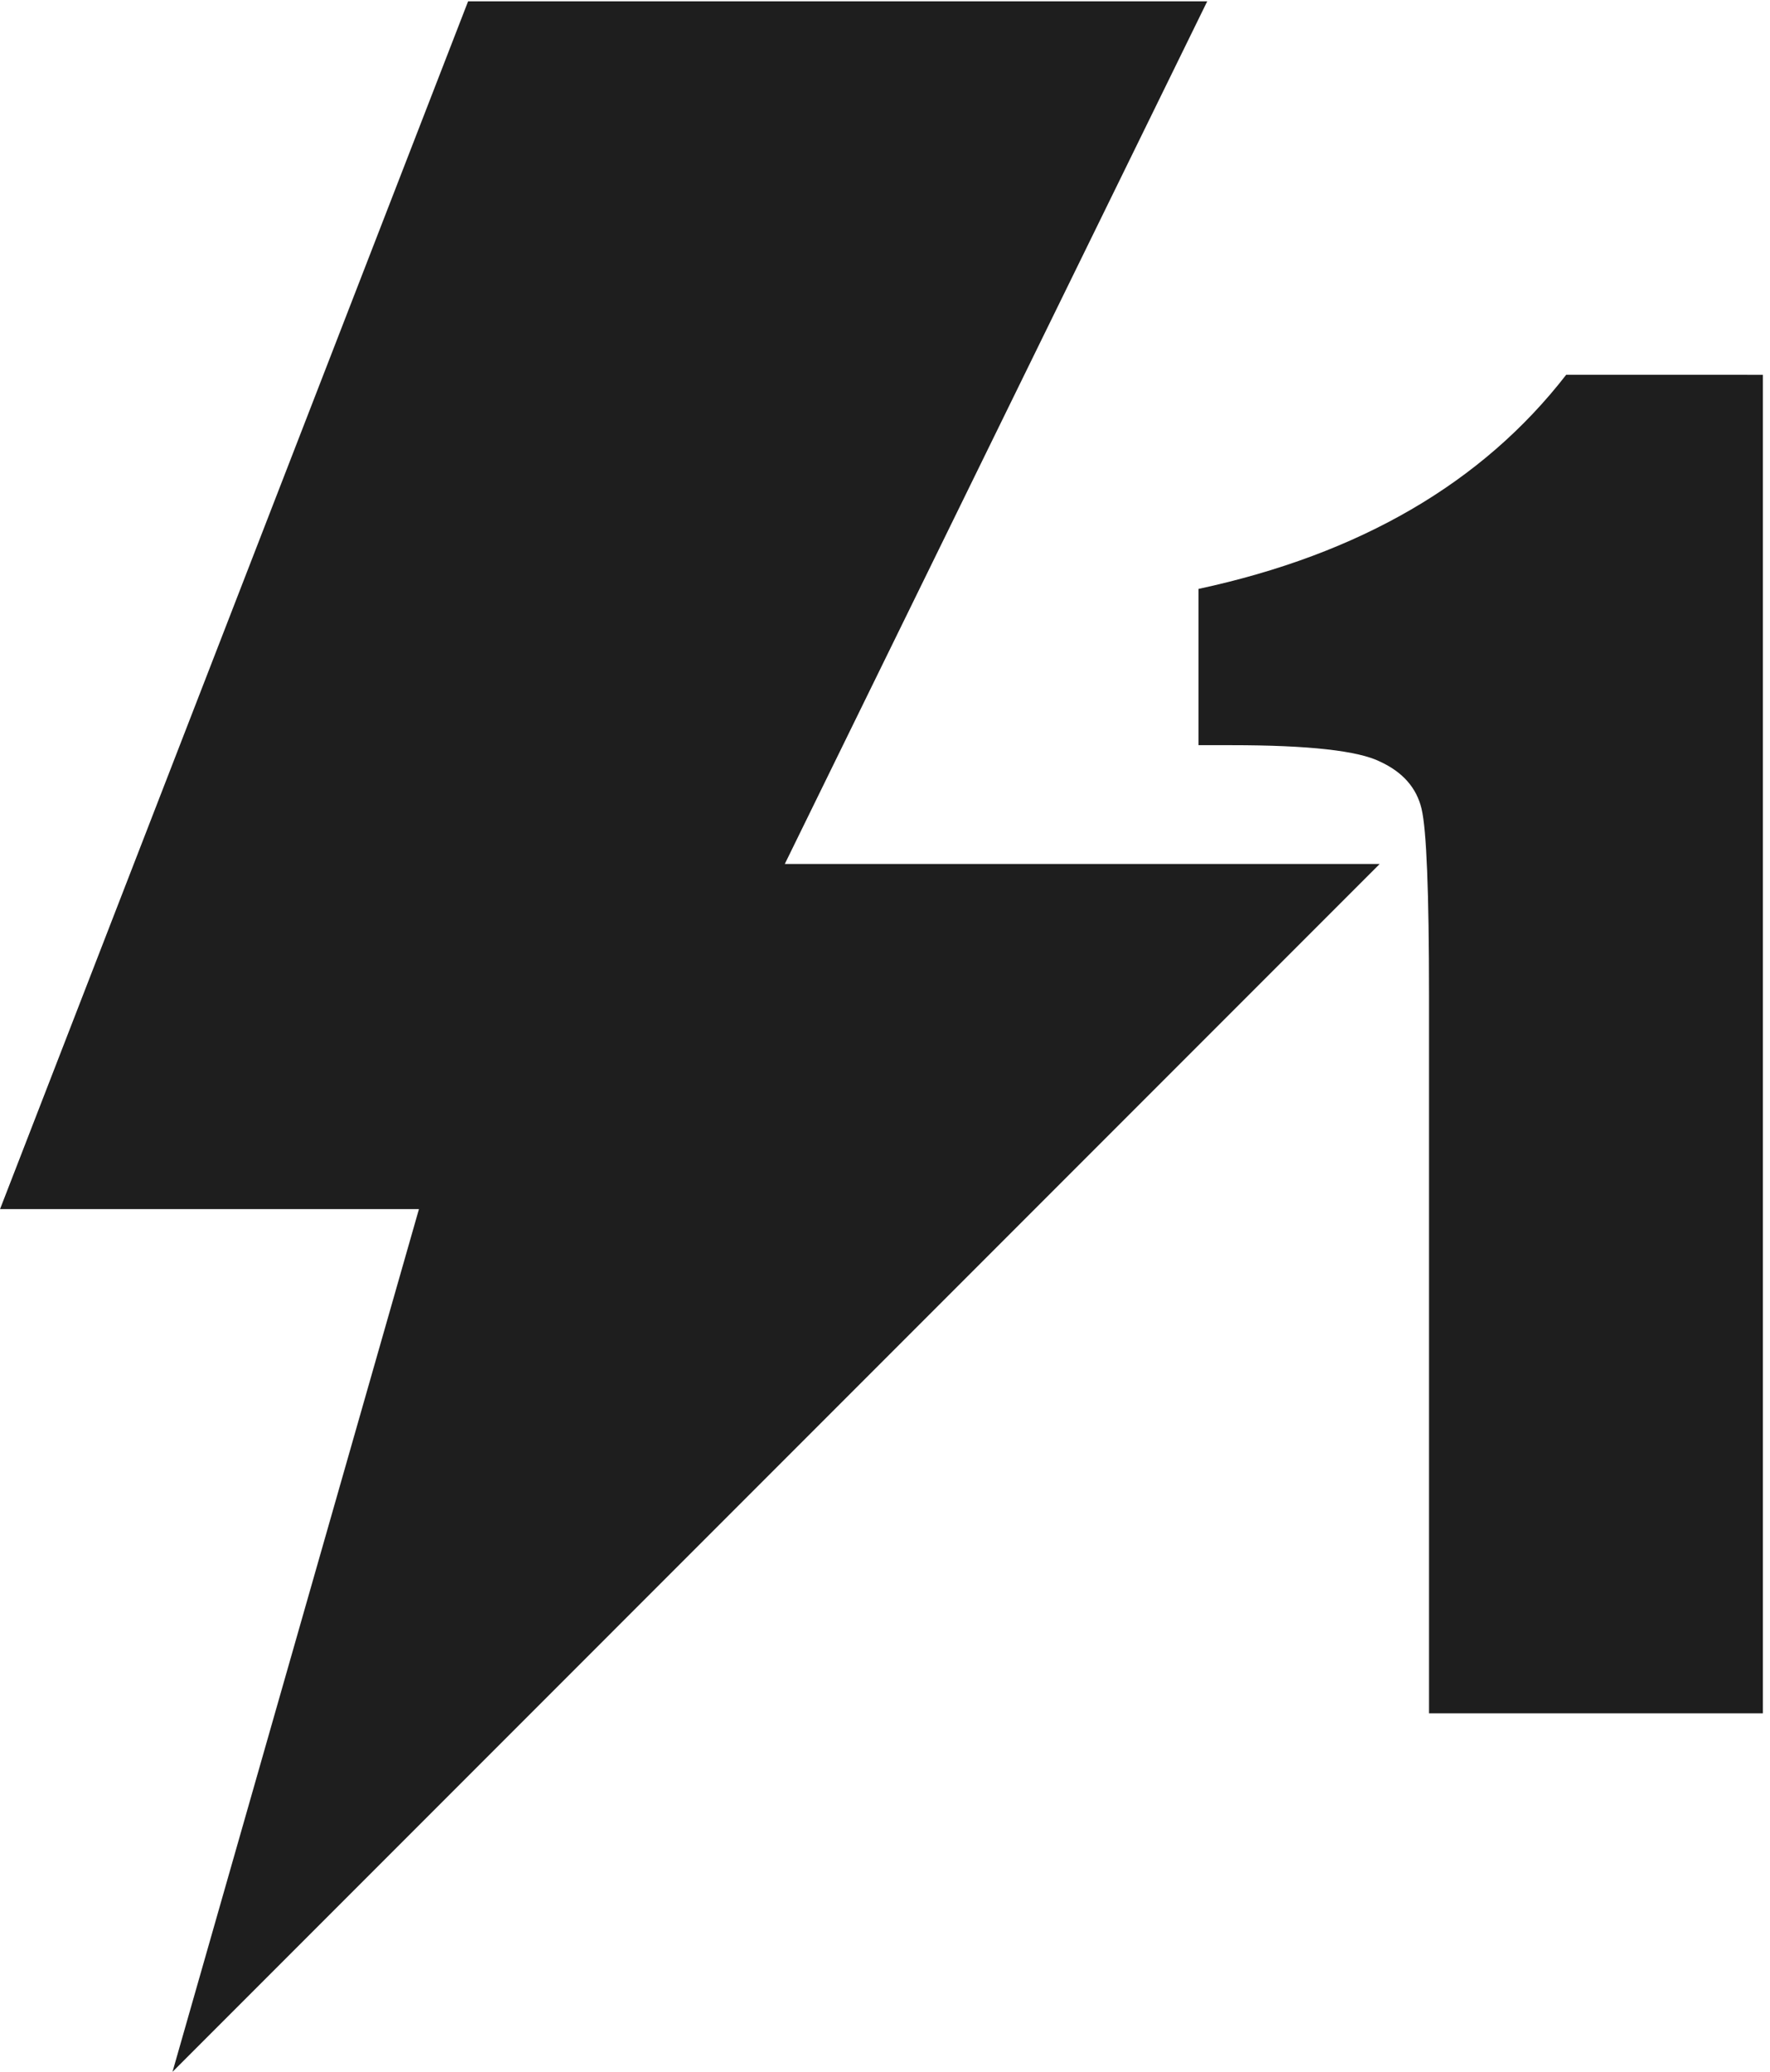 <?xml version="1.0" encoding="UTF-8" standalone="no"?>
<!-- Created with Inkscape (http://www.inkscape.org/) -->

<svg
   xmlns:dc="http://purl.org/dc/elements/1.1/"
   xmlns:cc="http://creativecommons.org/ns#"
   xmlns:rdf="http://www.w3.org/1999/02/22-rdf-syntax-ns#"
   xmlns:svg="http://www.w3.org/2000/svg"
   xmlns="http://www.w3.org/2000/svg"
   xmlns:sodipodi="http://sodipodi.sourceforge.net/DTD/sodipodi-0.dtd"
   xmlns:inkscape="http://www.inkscape.org/namespaces/inkscape"
   width="153mm"
   height="179mm"
   viewBox="0 0 153 179"
   version="1.1"
   id="svg1203"
   inkscape:version="0.92.3 (2405546, 2018-03-11)"
   sodipodi:docname="ele_1_unprs.svg">
  <defs
     id="defs1197" />
  <sodipodi:namedview
     id="base"
     pagecolor="#ffffff"
     bordercolor="#666666"
     borderopacity="1.0"
     inkscape:pageopacity="0.0"
     inkscape:pageshadow="2"
     inkscape:zoom="0.49497475"
     inkscape:cx="-429.72508"
     inkscape:cy="492.95154"
     inkscape:document-units="mm"
     inkscape:current-layer="text1766"
     showgrid="false"
     inkscape:window-width="1858"
     inkscape:window-height="1058"
     inkscape:window-x="54"
     inkscape:window-y="-8"
     inkscape:window-maximized="1"
     fit-margin-top="0"
     fit-margin-left="0"
     fit-margin-right="0"
     fit-margin-bottom="0" />
  <g
     inkscape:groupmode="layer"
     id="layer2"
     inkscape:label="Layer 2"
     transform="translate(-31.779,-59.018)" />
  <g
     inkscape:label="Layer 1"
     inkscape:groupmode="layer"
     id="layer1"
     transform="translate(-31.779,-59.018)">
    <g
       id="g4069"
       transform="matrix(3.388,0,0,-3.388,151.04,133.661)"
       style="opacity:1;fill:#1e1e1e;fill-opacity:1"
       inkscape:export-filename="D:\g4069_l.png"
       inkscape:export-xdpi="20.454552"
       inkscape:export-ydpi="20.454552">
      <path
         d="M 0,0 H -15.178 L -4.4,21.998 H -23.258 L -35.2,-8.801 h 10.688 l -6.288,-22 z"
         style="fill:#1e1e1e;fill-opacity:1;fill-rule:nonzero;stroke:none"
         id="path4071"
         inkscape:connector-curvature="0"
         inkscape:export-filename="D:\g4069.png"
         inkscape:export-xdpi="64.09211"
         inkscape:export-ydpi="64.09211" />
    </g>
    <g
       aria-label="1"
       style="font-style:normal;font-variant:normal;font-weight:normal;font-stretch:normal;font-size:146.284px;line-height:1.25;font-family:Impact;-inkscape-font-specification:Impact;letter-spacing:0px;word-spacing:0px;fill:#000000;fill-opacity:1;stroke:none;stroke-width:0.762"
       id="text1766">
      <path
         d="M 184.161,91.399 V 207.04 h -28.857 v -61.999 q 0,-13.428 -0.643,-16.143 -0.643,-2.714 -3.571,-4.071 -2.857,-1.429 -12.857,-1.429 h -2.857 v -13.5 q 20.928,-4.5 31.785,-18.5 z"
         style="font-style:normal;font-variant:normal;font-weight:normal;font-stretch:normal;font-size:146.284px;font-family:Impact;-inkscape-font-specification:Impact;fill:#1e1e1e;fill-opacity:1;stroke-width:0.762"
         id="path817"
         inkscape:connector-curvature="0" />
    </g>
  </g>
</svg>
